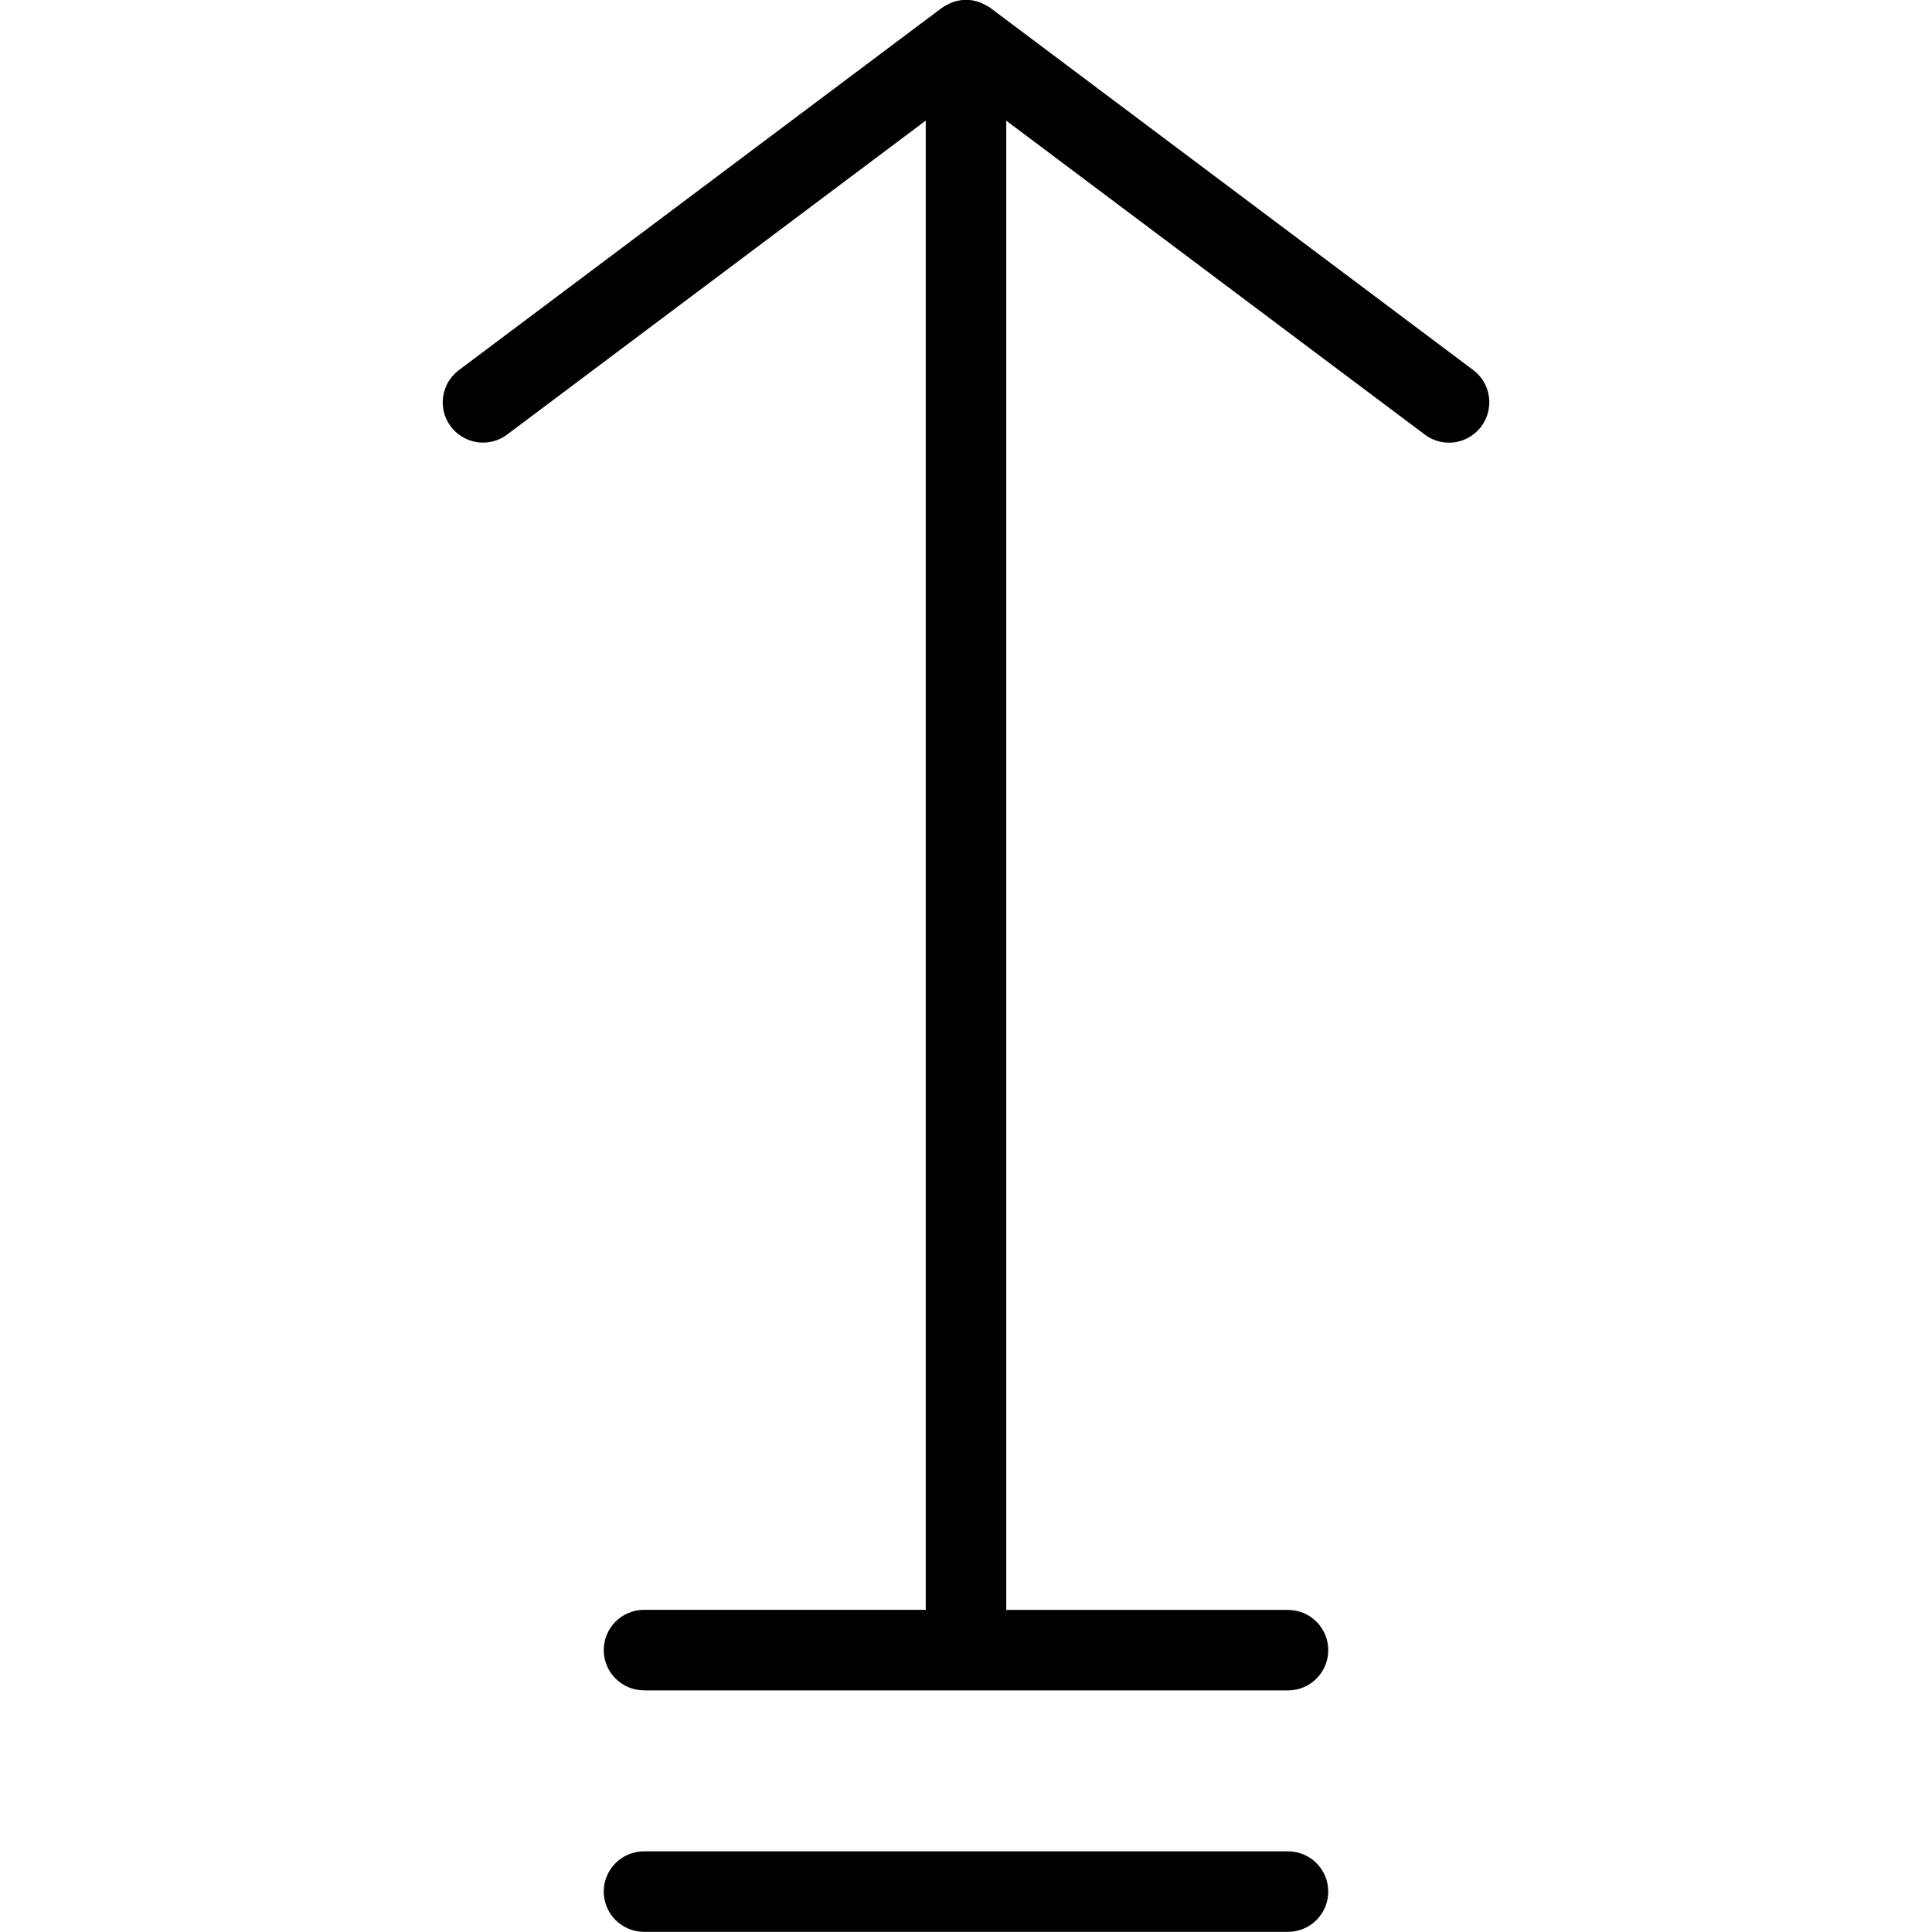 <?xml version="1.0" encoding="utf-8"?>
<!-- Generator: Adobe Illustrator 22.1.0, SVG Export Plug-In . SVG Version: 6.00 Build 0)  -->
<svg version="1.1" id="Layer_1" xmlns="http://www.w3.org/2000/svg" xmlns:xlink="http://www.w3.org/1999/xlink" x="0px" y="0px"
	 viewBox="0 0 24 24" style="enable-background:new 0 0 24 24;" xml:space="preserve">
<g>
	<title>navigation-up-2</title>
	<path d="M8,20.998c-0.276,0-0.5-0.224-0.5-0.5s0.224-0.5,0.5-0.5h3.5v-18.5l-5.2,3.9c-0.087,0.066-0.191,0.1-0.3,0.1
		c-0.157,0-0.306-0.075-0.4-0.2C5.52,5.192,5.486,5.06,5.505,4.928C5.524,4.795,5.593,4.679,5.7,4.598l6-4.5
		c0.015-0.011,0.052-0.032,0.069-0.04c0.016-0.009,0.034-0.018,0.053-0.026c0.055-0.021,0.109-0.032,0.162-0.034
		c0.005,0,0.028,0,0.034,0c0.053,0.002,0.106,0.014,0.159,0.033c0.012,0.005,0.044,0.02,0.056,0.027
		c0.013,0.006,0.039,0.018,0.068,0.039l6,4.5c0.107,0.08,0.176,0.197,0.195,0.329C18.514,5.06,18.48,5.192,18.4,5.299
		c-0.094,0.125-0.243,0.2-0.4,0.2c-0.109,0-0.213-0.035-0.3-0.1l-5.2-3.9v18.5H16c0.276,0,0.5,0.224,0.5,0.5s-0.224,0.5-0.5,0.5H8z"
		/>
	<path d="M8,23.998c-0.276,0-0.5-0.224-0.5-0.5s0.224-0.5,0.5-0.5h8c0.276,0,0.5,0.224,0.5,0.5s-0.224,0.5-0.5,0.5H8z"/>
</g>
</svg>
